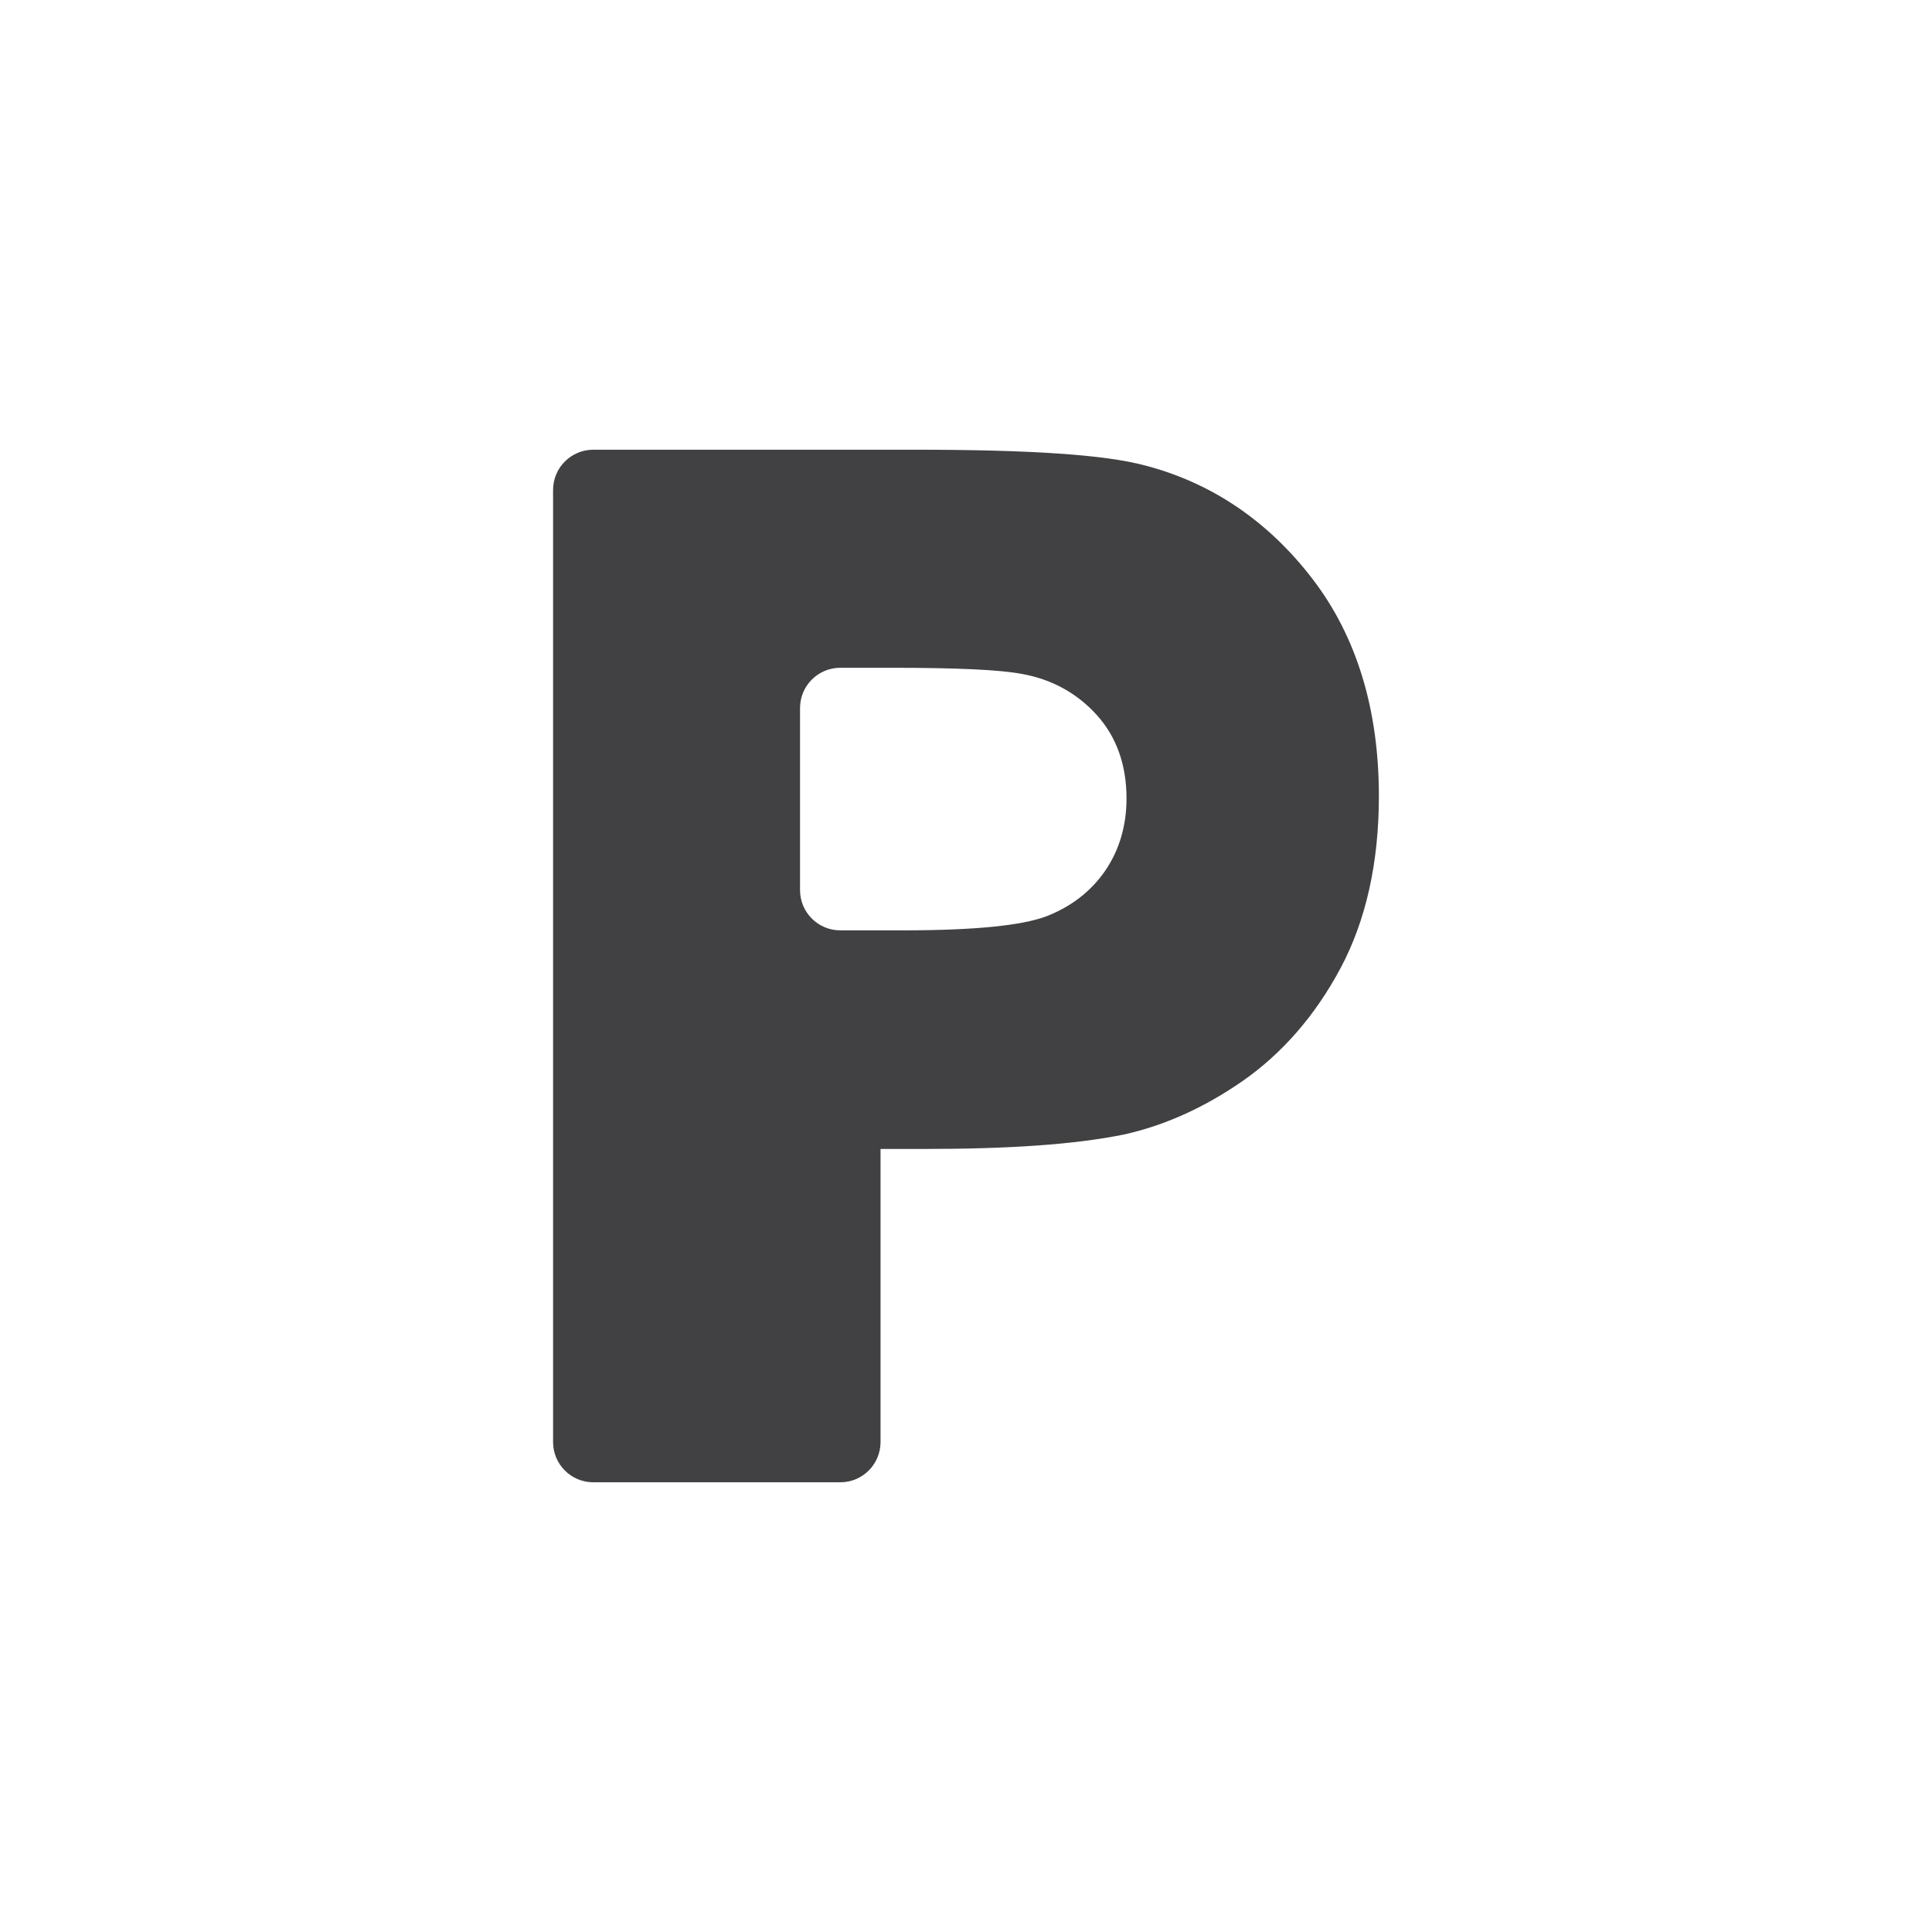 <?xml version="1.0" encoding="utf-8"?>
<!-- Generator: Adobe Illustrator 16.0.0, SVG Export Plug-In . SVG Version: 6.00 Build 0)  -->
<!DOCTYPE svg PUBLIC "-//W3C//DTD SVG 1.1//EN" "http://www.w3.org/Graphics/SVG/1.1/DTD/svg11.dtd">
<svg version="1.1" id="Layer_1" xmlns="http://www.w3.org/2000/svg" xmlns:xlink="http://www.w3.org/1999/xlink" x="0px" y="0px"
	 width="1024px" height="1024px" viewBox="0 0 1024 1024" enable-background="new 0 0 1024 1024" xml:space="preserve">
<path fill="#414042" d="M695.503,306.646c-23.489-30.542-53.301-50.709-88.468-59.896c-21.25-5.729-60.249-8.396-122.665-8.396
	H314.476c-11.781,0-21.333,9.542-21.333,21.333v504.625c0,11.792,9.552,21.334,21.333,21.334h130.895
	c11.781,0,21.333-9.542,21.333-21.334V608.979h22.125c46.688,0,80.416-2.375,106.499-7.583
	c21.625-4.729,42.875-14.271,63.167-28.354c21.165-14.729,38.718-34.938,52.093-60.042c13.458-25.291,20.25-55.916,20.25-91.063
	C730.837,375.896,718.962,337.104,695.503,306.646z M585.869,461.375c-7.521,10.959-17.938,19.063-31.021,24.188
	c-13.063,5.021-38.572,7.542-75.916,7.542h-33.563c-11.781,0-21.333-9.542-21.333-21.333v-96.5c0-11.792,9.553-21.334,21.333-21.334
	h27.5c34.634,0,57.125,1.063,68.75,3.25c15.791,2.834,29.207,10.167,39.665,21.75c10.459,11.542,15.792,26.438,15.792,44.25
	C597.077,437.584,593.307,450.417,585.869,461.375z"/>
</svg>
